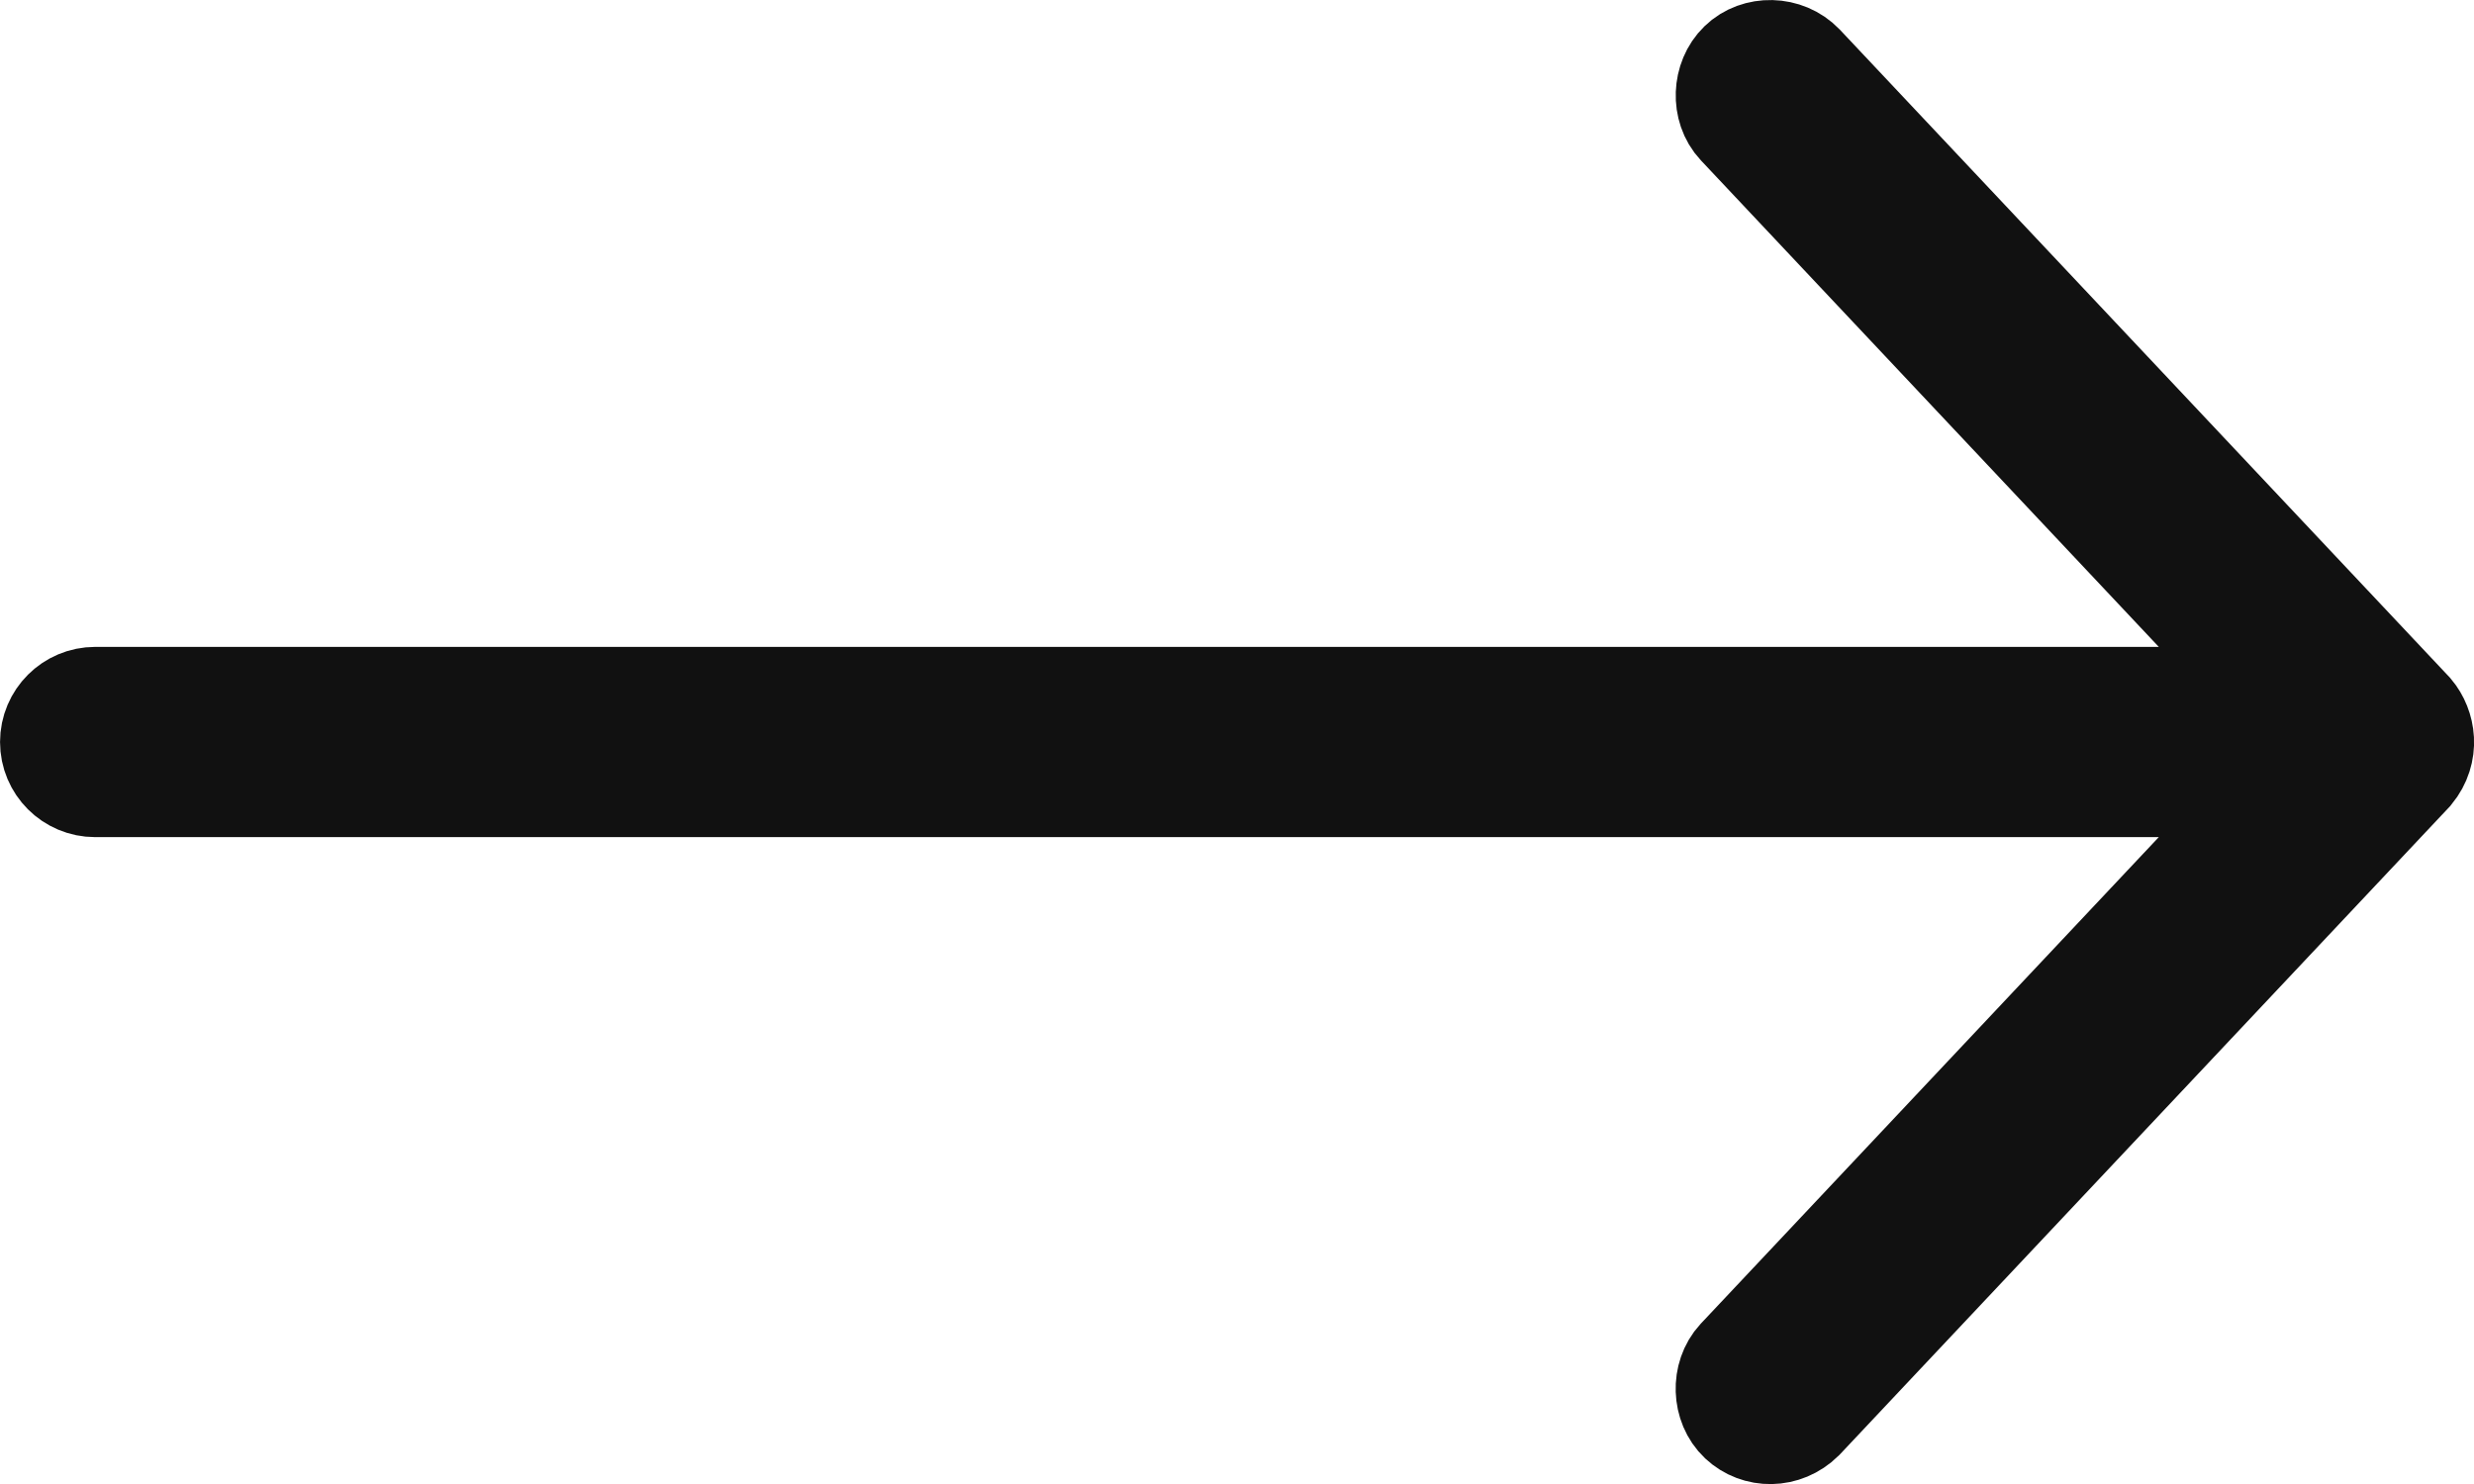 <?xml version="1.0" encoding="utf-8"?>
<!-- Generator: Adobe Illustrator 16.0.0, SVG Export Plug-In . SVG Version: 6.00 Build 0)  -->
<!DOCTYPE svg PUBLIC "-//W3C//DTD SVG 1.1//EN" "http://www.w3.org/Graphics/SVG/1.1/DTD/svg11.dtd">
<svg version="1.1" id="Layer_1" xmlns="http://www.w3.org/2000/svg" xmlns:xlink="http://www.w3.org/1999/xlink" x="0px" y="0px"
	 width="30.693px" height="18.417px" viewBox="0 0 30.693 18.417" enable-background="new 0 0 30.693 18.417" xml:space="preserve">
<g>
	<defs>
		<rect id="SVGID_1_" y="0" width="30.694" height="18.417"/>
	</defs>
	<clipPath id="SVGID_2_">
		<use xlink:href="#SVGID_1_"  overflow="visible"/>
	</clipPath>
	<path clip-path="url(#SVGID_2_)" fill="#111111" d="M29.867,8.883l-7.555-8.027c-0.183-0.191-0.496-0.193-0.672-0.022
		c-0.179,0.172-0.192,0.49-0.022,0.671l6.804,7.231H1.181c-0.26,0-0.472,0.211-0.472,0.472S0.92,9.68,1.181,9.68h27.241l-6.804,7.23
		c-0.17,0.183-0.159,0.502,0.022,0.672c0.181,0.17,0.474,0.174,0.672-0.021l7.555-8.028C30.048,9.312,30,9.041,29.867,8.883
		L29.867,8.883z"/>
	<path clip-path="url(#SVGID_2_)" fill="none" stroke="#111111" stroke-width="1.417" stroke-miterlimit="10" d="M29.867,8.883
		l-7.555-8.027c-0.183-0.191-0.496-0.193-0.672-0.022c-0.179,0.172-0.192,0.49-0.022,0.671l6.804,7.231H1.181
		c-0.26,0-0.472,0.211-0.472,0.472S0.92,9.68,1.181,9.68h27.241l-6.804,7.23c-0.17,0.183-0.159,0.502,0.022,0.672
		c0.181,0.17,0.474,0.174,0.672-0.021l7.555-8.028C30.048,9.312,30,9.041,29.867,8.883L29.867,8.883z"/>
</g>
</svg>
